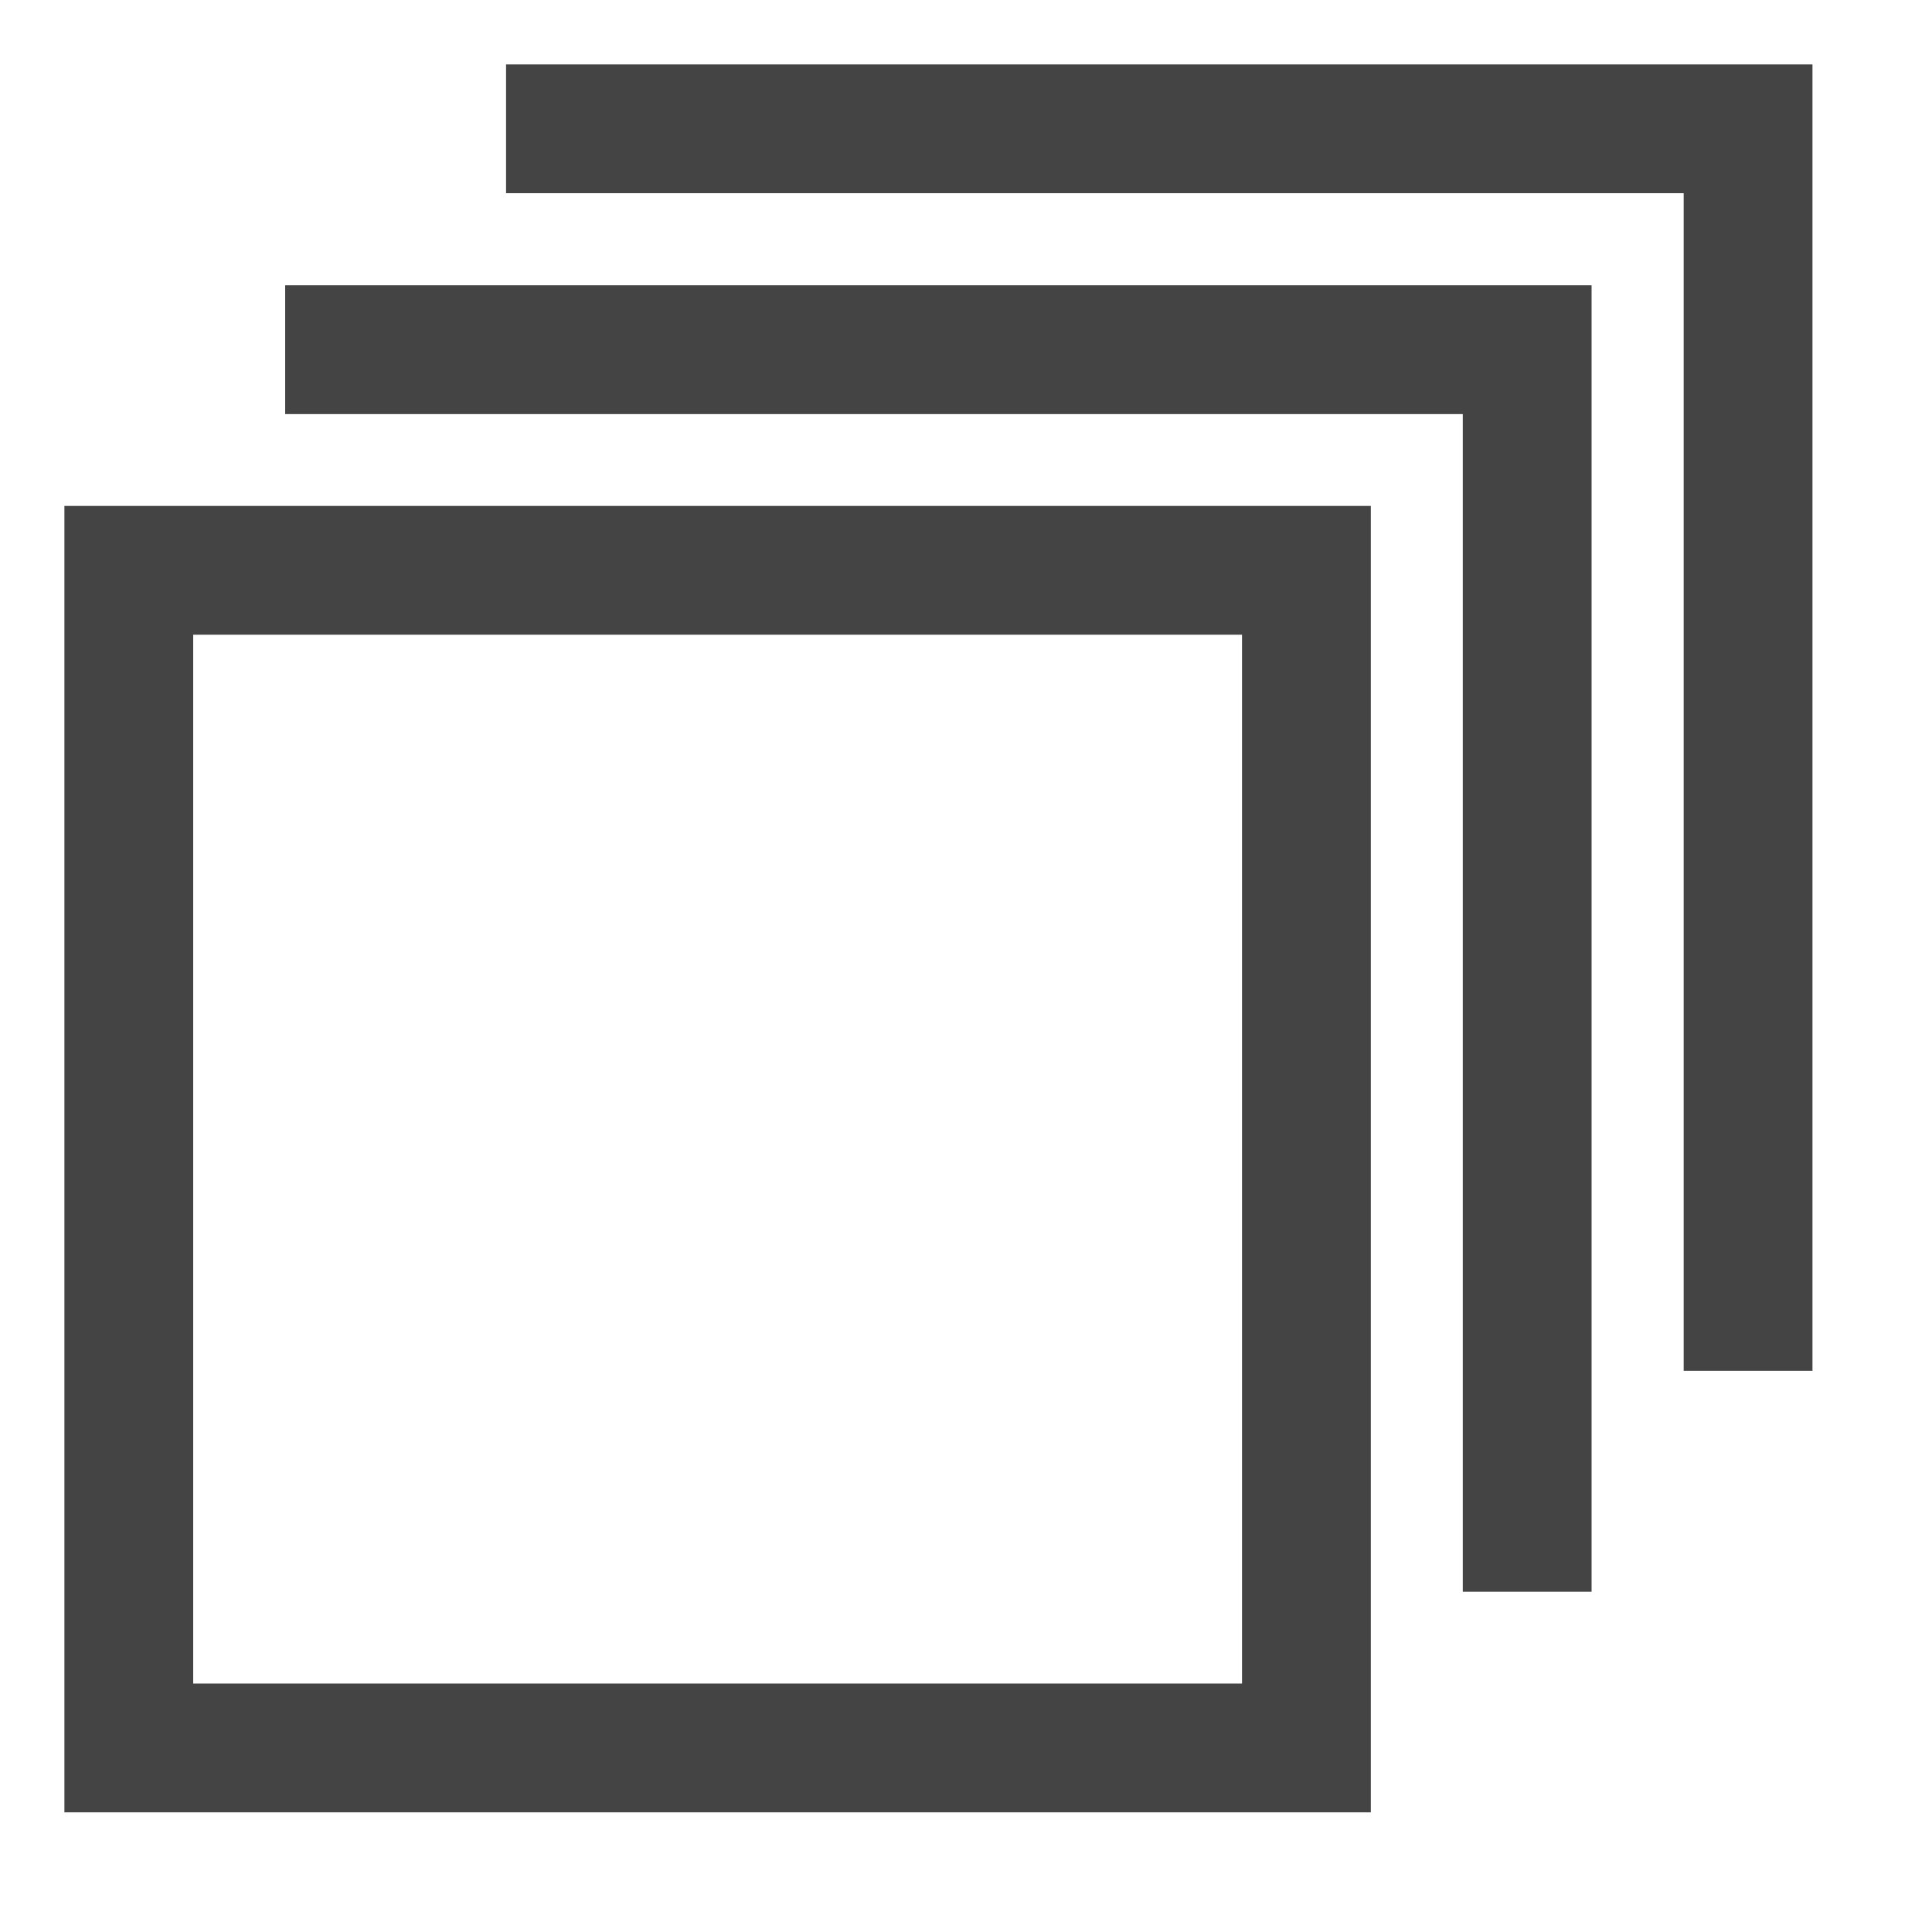 <svg width="15" height="15" viewBox="0 0 15 15" fill="none" xmlns="http://www.w3.org/2000/svg">
    <path d="M10.143 4.428H1V13.571H10.143V4.428Z" stroke="#444444" stroke-miterlimit="10" stroke-linecap="square" />
    <path d="M2.714 2.715H11.857V11.858" stroke="#444444" stroke-miterlimit="10" stroke-linecap="square" />
    <path d="M4.429 1H13.572V10.143" stroke="#444444" stroke-miterlimit="10" stroke-linecap="square" />
</svg>
